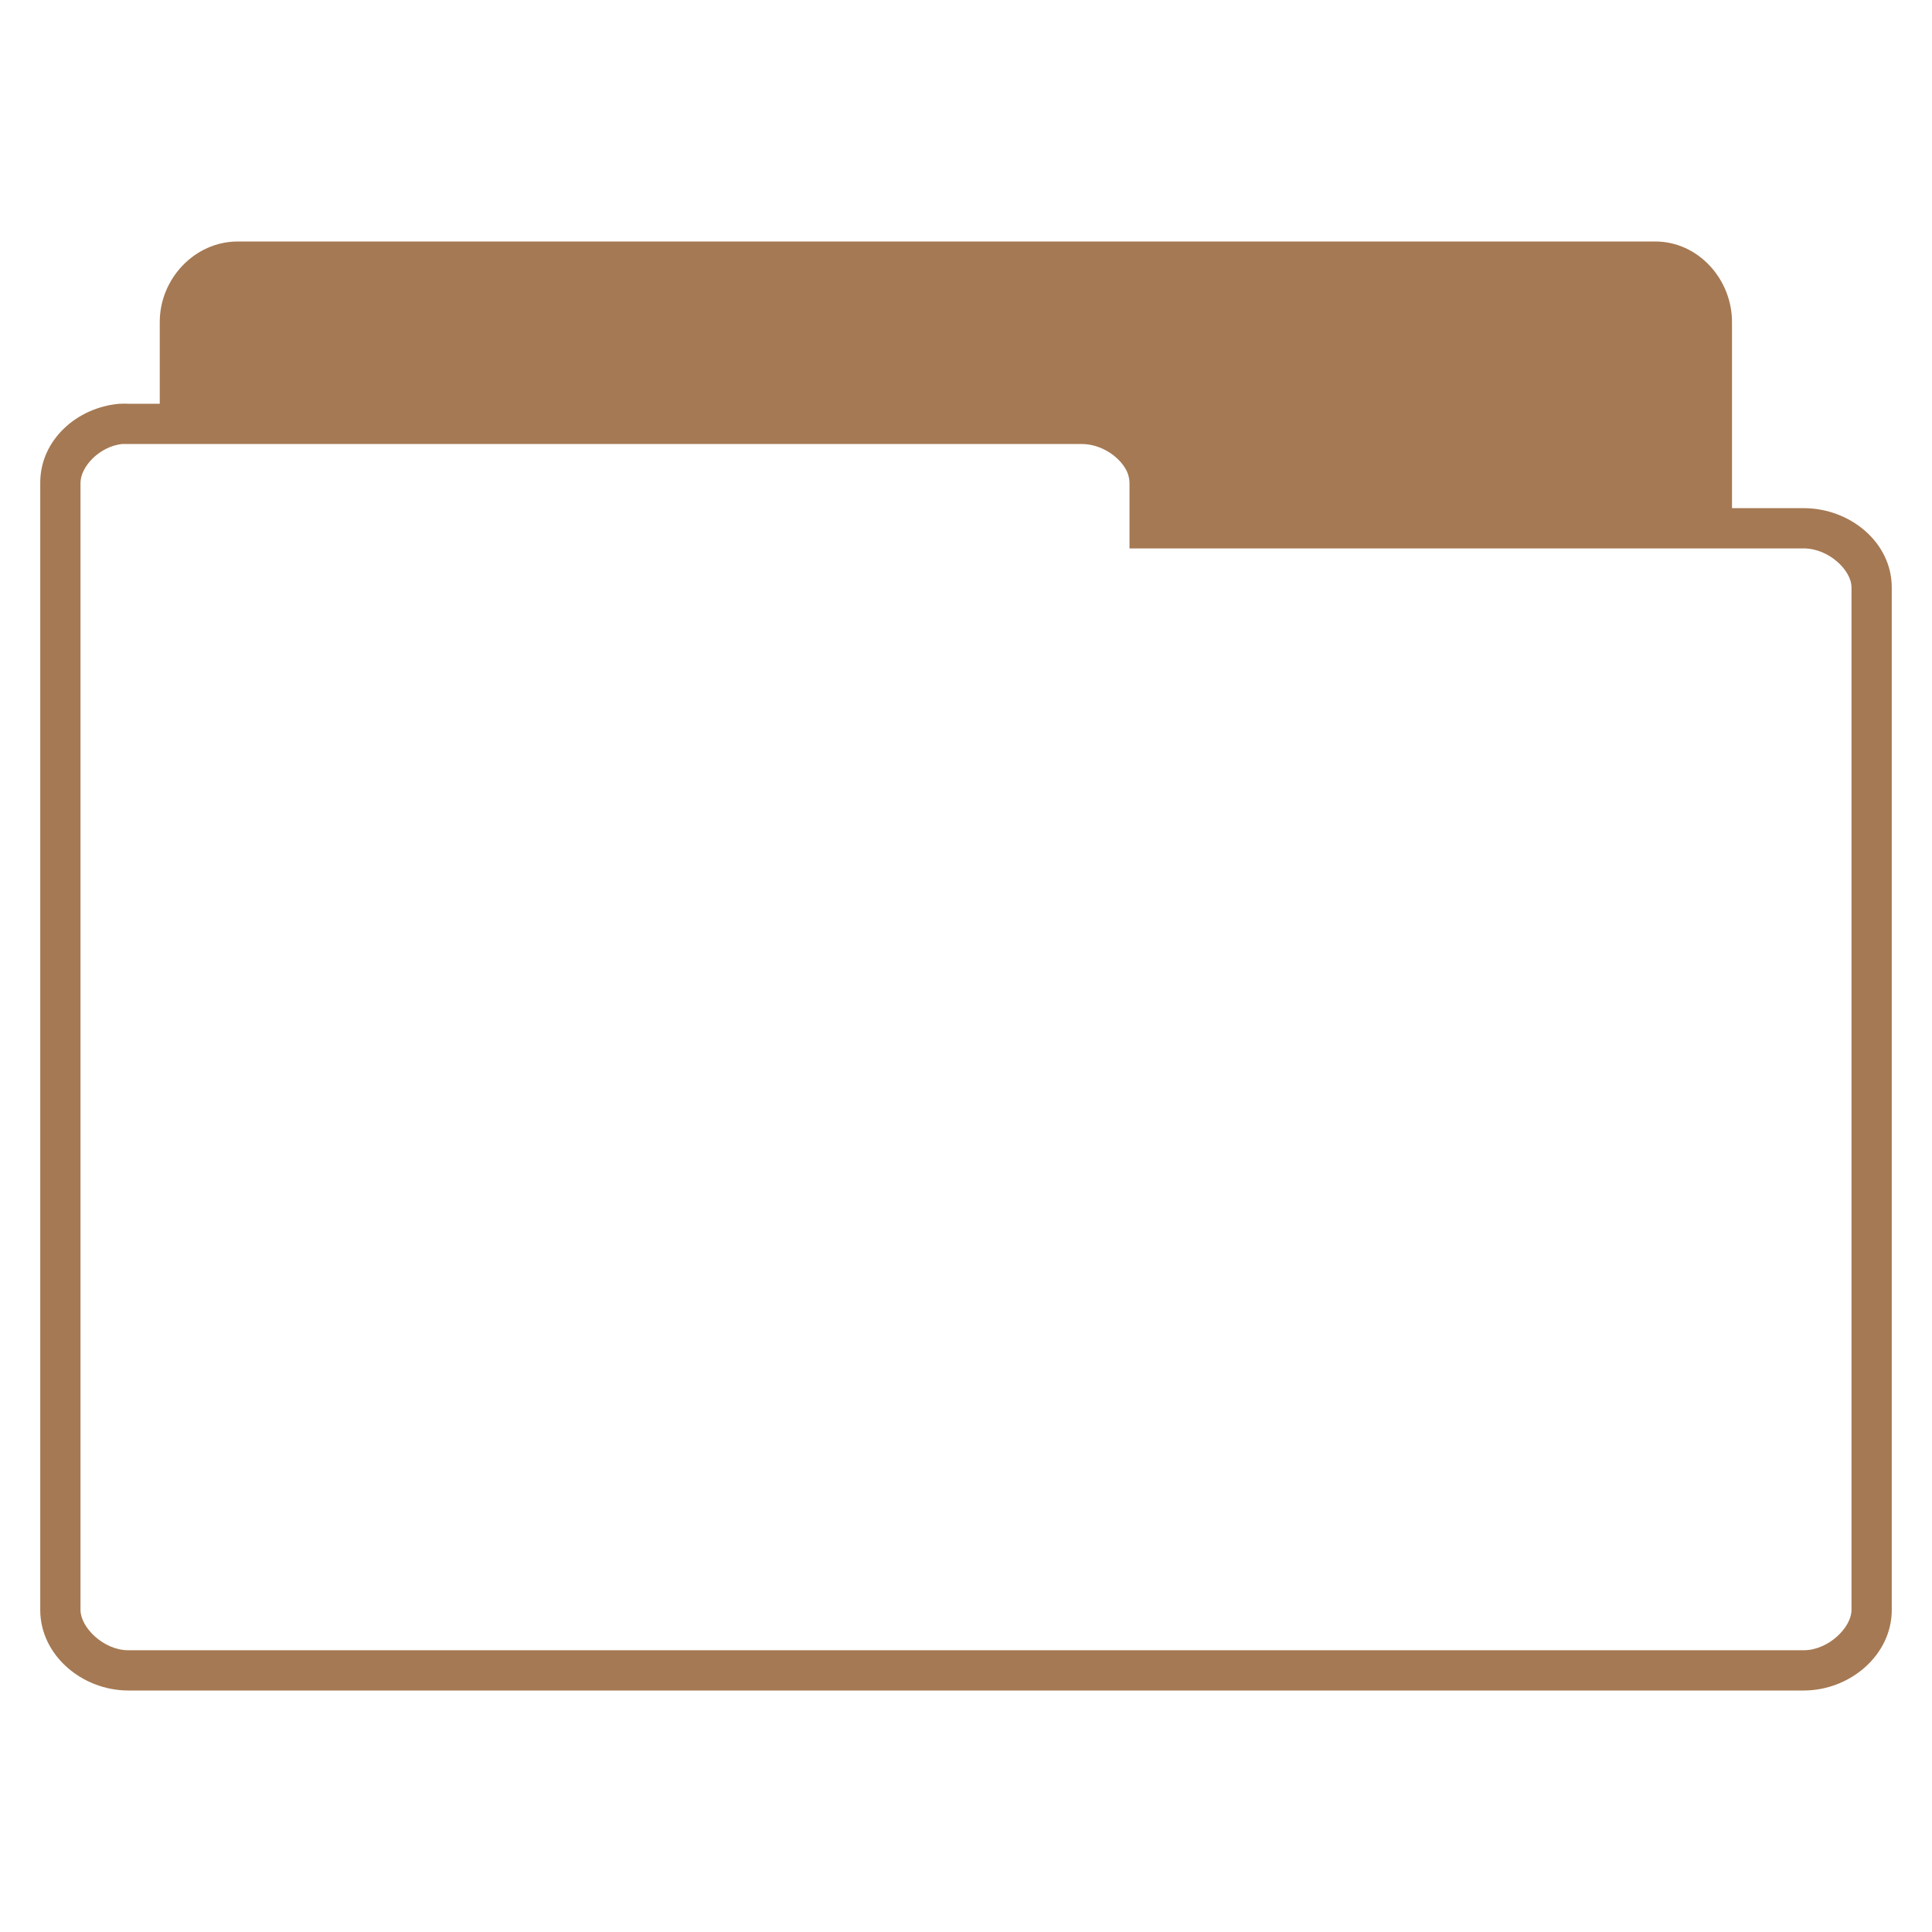 <?xml version="1.0" encoding="UTF-8" standalone="no"?>
<svg
   xmlns:dc="http://purl.org/dc/elements/1.1/"
   xmlns:cc="http://creativecommons.org/ns#"
   xmlns:rdf="http://www.w3.org/1999/02/22-rdf-syntax-ns#"
   xmlns:svg="http://www.w3.org/2000/svg"
   xmlns="http://www.w3.org/2000/svg"
   xmlns:sodipodi="http://sodipodi.sourceforge.net/DTD/sodipodi-0.dtd"
   xmlns:inkscape="http://www.inkscape.org/namespaces/inkscape"
   width="48"
   viewBox="0 0 48 48"
   height="48"
   id="svg3017"
   version="1.1"
   inkscape:version="0.48.4 r9939"
   sodipodi:docname="folder.svg">
  <defs
     id="defs3027" />
  <sodipodi:namedview
     pagecolor="#ffffff"
     bordercolor="#666666"
     borderopacity="1"
     objecttolerance="10"
     gridtolerance="10"
     guidetolerance="10"
     inkscape:pageopacity="0"
     inkscape:pageshadow="2"
     inkscape:window-width="672"
     inkscape:window-height="480"
     id="namedview3025"
     showgrid="false"
     inkscape:zoom="4.9166667"
     inkscape:cx="57.355932"
     inkscape:cy="30.305085"
     inkscape:window-x="0"
     inkscape:window-y="0"
     inkscape:window-maximized="0"
     inkscape:current-layer="svg3017" />
  <path
     style="line-height:normal;fill:#a57953;stroke:none"
     d="M 5.906 6 C 4.839 6 3.969 6.923 3.969 8 L 3.969 10.031 L 3.188 10.031 C 3.119 10.028 3.069 10.028 3 10.031 L 2.969 10.031 C 1.894 10.123 0.994 10.949 1 12 L 1 40 C 1 41.121 2.038 42 3.188 42 L 44.812 42 C 45.962 42 47 41.121 47 40 L 47 14.594 C 47 13.473 45.962 12.625 44.812 12.625 L 43.031 12.625 L 43.031 8 C 43.031 6.937 42.192 6 41.125 6 L 5.906 6 z M 3.031 11.031 C 3.041 11.031 3.052 11.031 3.062 11.031 C 3.093 11.031 3.126 11.03 3.156 11.031 L 3.188 11.031 L 3.969 11.031 L 26.875 11.031 C 27.342 11.031 27.781 11.323 27.969 11.656 C 28.032 11.767 28.062 11.893 28.062 12 L 28.062 13.125 L 28.062 13.625 L 28.562 13.625 L 42.531 13.625 L 43.031 13.625 L 44.812 13.625 C 45.431 13.625 46 14.165 46 14.594 L 46 40 C 46 40.429 45.431 41 44.812 41 L 3.188 41 C 2.569 41 2 40.429 2 40 L 2 12 C 1.998 11.6 2.463 11.096 3.031 11.031 z "
     id="path14954" />
</svg>
